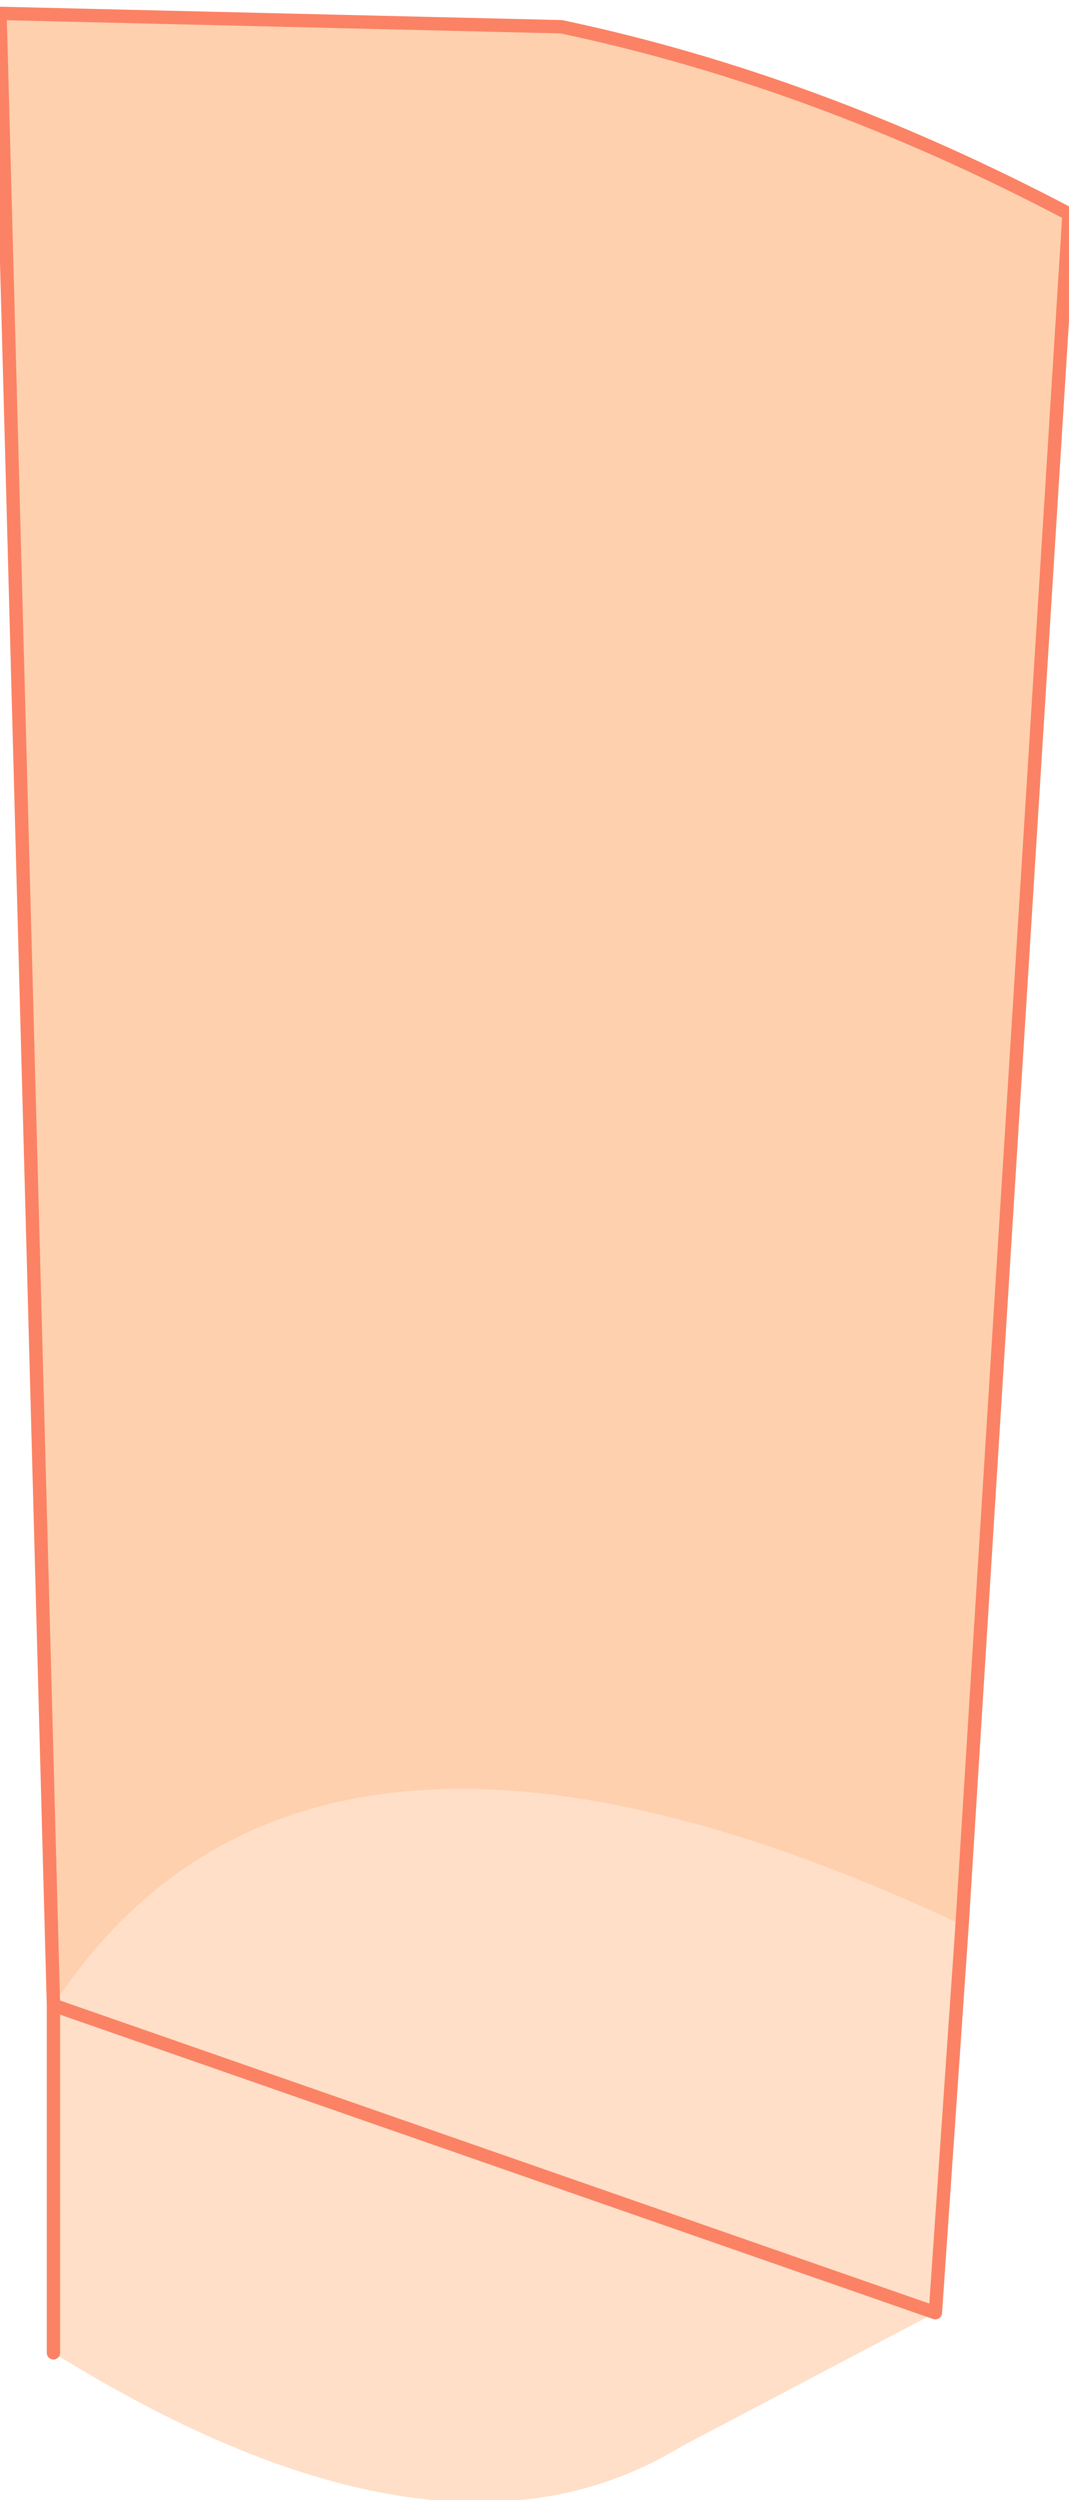 <?xml version="1.0" encoding="UTF-8" standalone="no"?>
<svg xmlns:xlink="http://www.w3.org/1999/xlink" height="9.35px" width="4.0px" xmlns="http://www.w3.org/2000/svg">
  <g transform="matrix(1.0, 0.0, 0.0, 1.0, 2.1, 0.15)">
    <path d="M-1.9 8.65 L-1.9 7.35 Q-0.95 5.9 1.5 7.05 L1.4 8.5 0.45 9.0 Q-0.45 9.55 -1.9 8.65" fill="#ffdfc8" fill-rule="evenodd" stroke="none"/>
    <path d="M1.5 7.05 Q-0.95 5.9 -1.9 7.35 L-2.1 -0.1 0.0 -0.05 Q0.95 0.15 1.9 0.65 L1.5 7.05" fill="#ffd0ae" fill-rule="evenodd" stroke="none"/>
    <path d="M-1.9 7.35 L-1.9 8.65 M1.4 8.5 L1.5 7.05 1.9 0.65 Q0.95 0.15 0.0 -0.05 L-2.1 -0.1 -1.9 7.35 Z" fill="none" stroke="#fb8264" stroke-linecap="round" stroke-linejoin="round" stroke-width="0.05"/>
  </g>
</svg>
